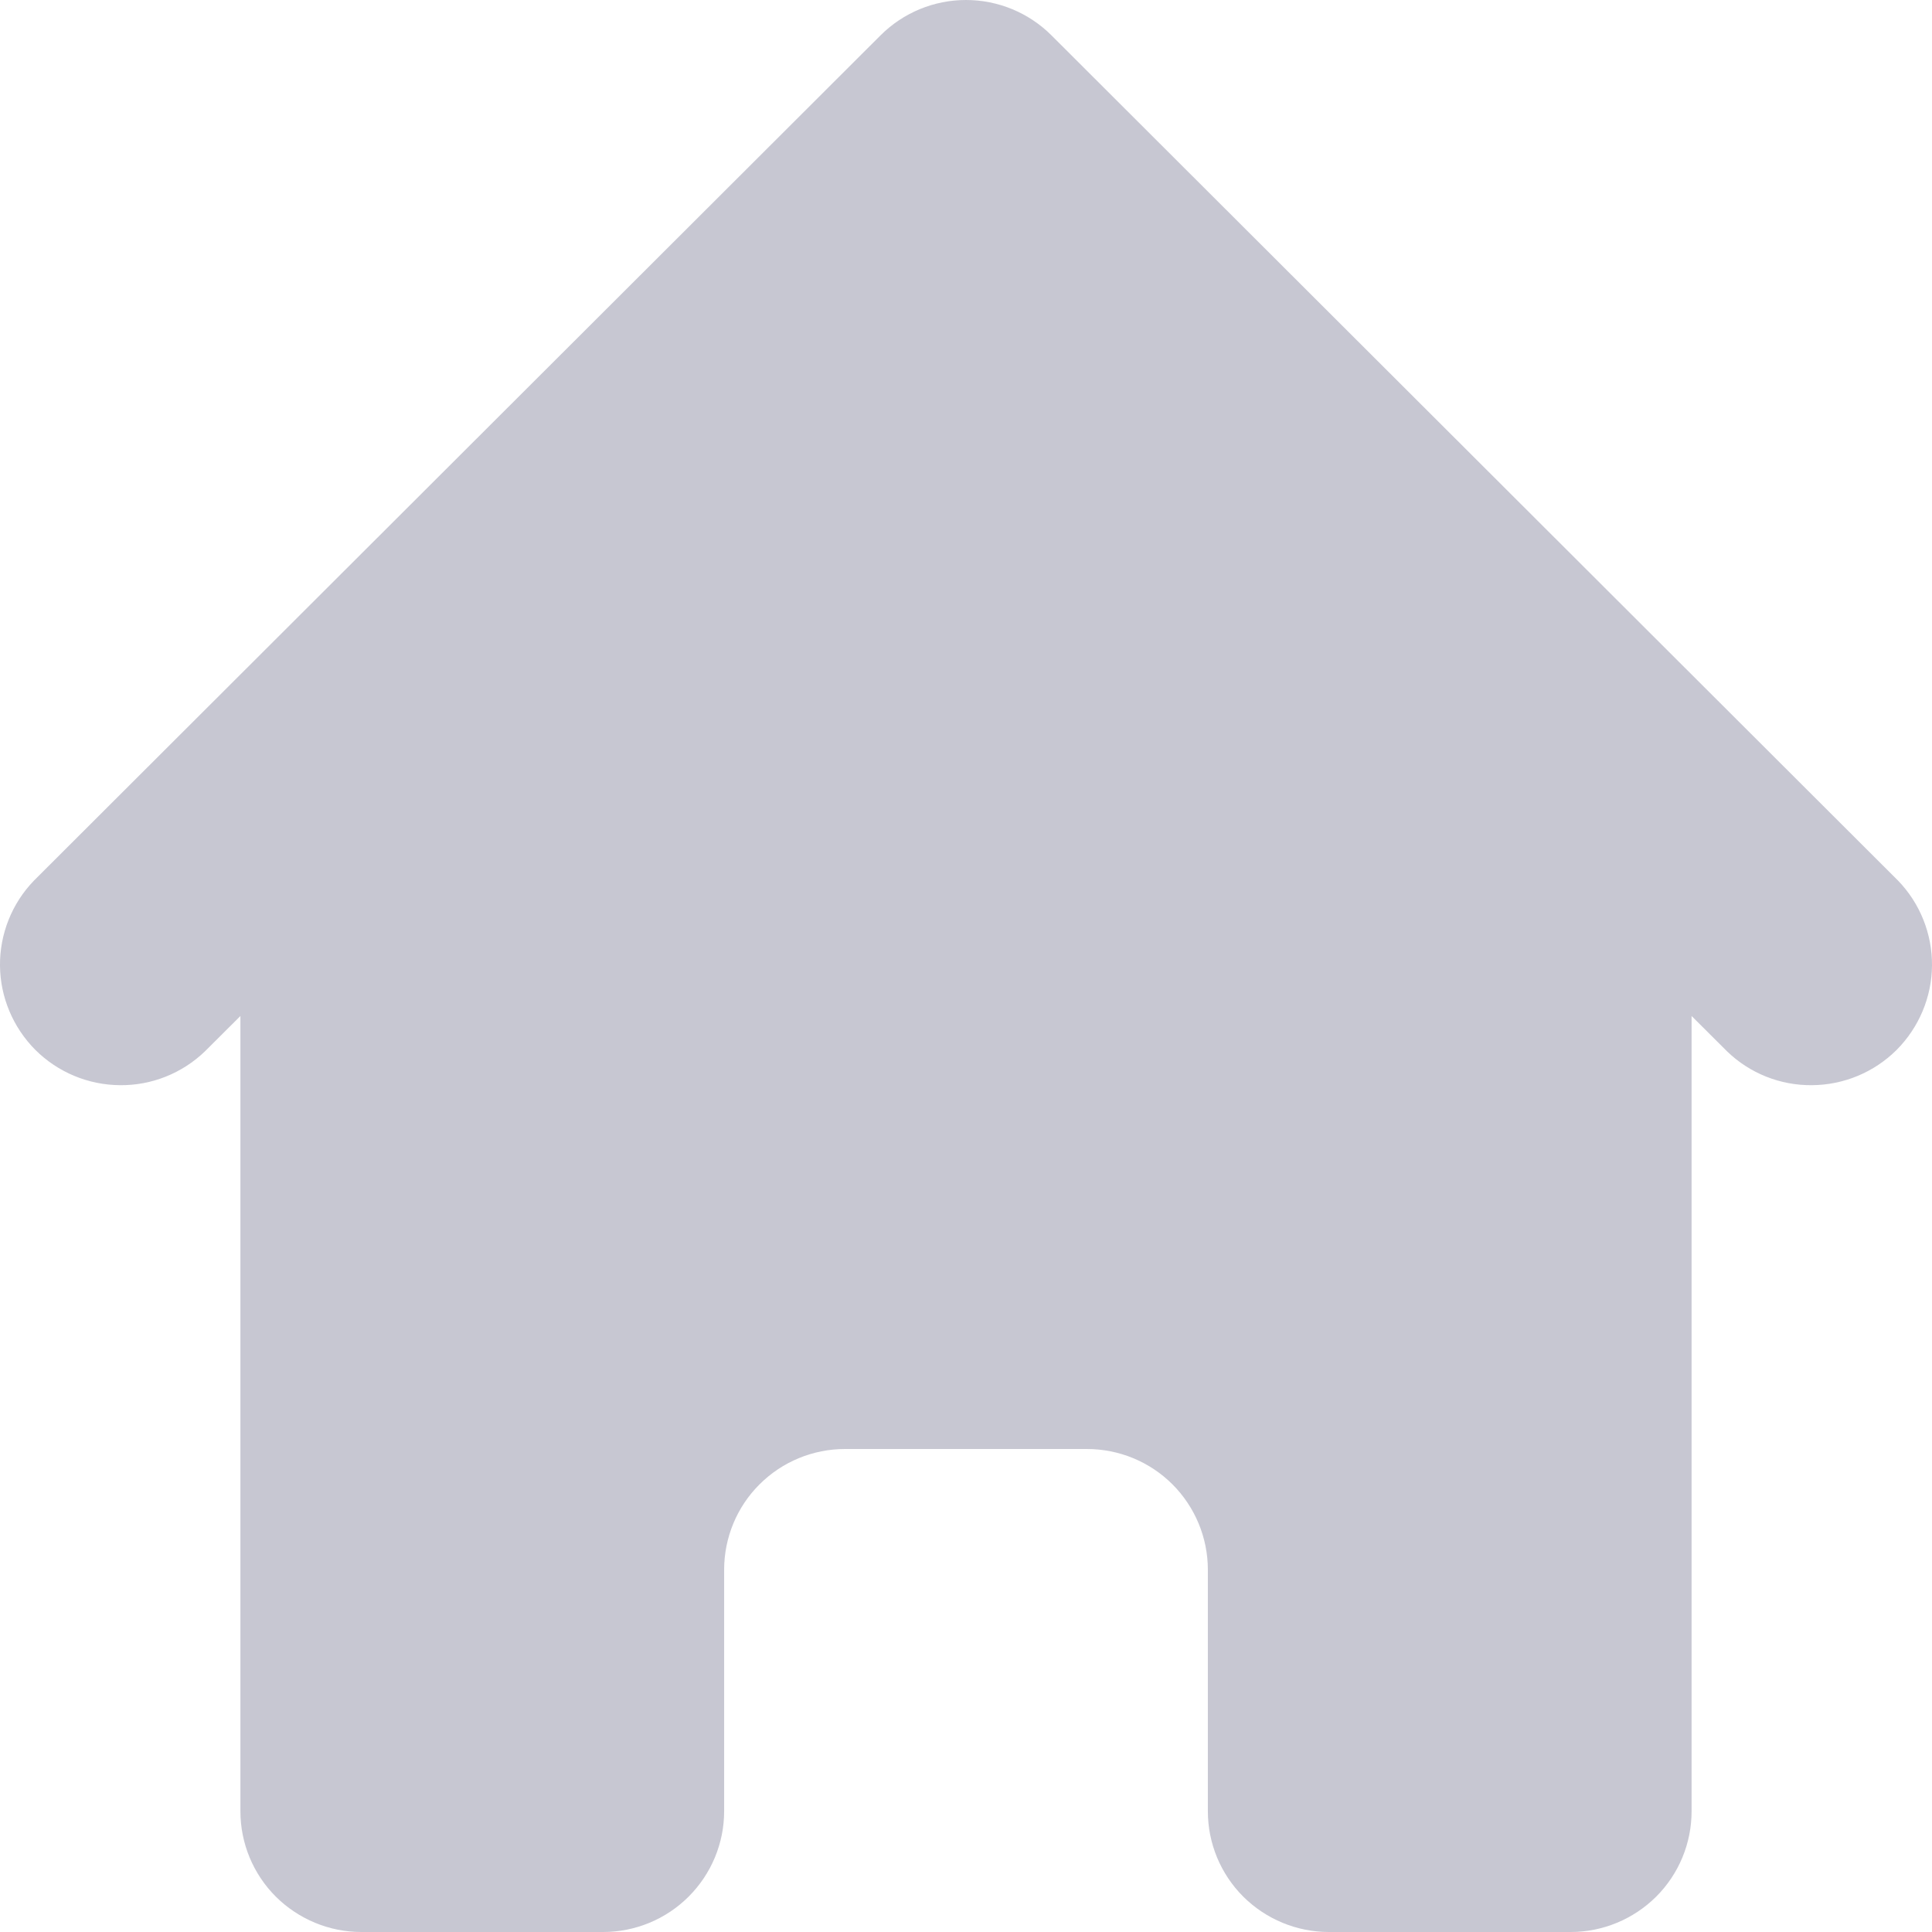 <svg width="16" height="16" viewBox="0 0 16 16" fill="none" xmlns="http://www.w3.org/2000/svg">
<path d="M8.708 0.293C8.52 0.105 8.265 0 8 0C7.734 0 7.48 0.105 7.292 0.293L0.281 7.293C0.099 7.481 -0.002 7.734 -8.42095e-05 7.996C0.002 8.258 0.108 8.509 0.293 8.695C0.479 8.88 0.73 8.985 0.993 8.987C1.255 8.99 1.508 8.889 1.697 8.707L1.991 8.414V15C1.991 15.265 2.096 15.519 2.284 15.707C2.472 15.894 2.727 16 2.992 16H4.995C5.261 16 5.516 15.894 5.703 15.707C5.891 15.519 5.997 15.265 5.997 15V13C5.997 12.735 6.102 12.48 6.29 12.293C6.478 12.105 6.733 12 6.998 12H9.001C9.267 12 9.522 12.105 9.71 12.293C9.897 12.48 10.003 12.735 10.003 13V15C10.003 15.265 10.108 15.519 10.296 15.707C10.484 15.894 10.739 16 11.005 16H13.008C13.273 16 13.528 15.894 13.716 15.707C13.904 15.519 14.009 15.265 14.009 15V8.414L14.303 8.707C14.491 8.889 14.744 8.99 15.007 8.987C15.27 8.985 15.521 8.88 15.707 8.695C15.892 8.509 15.998 8.258 16 7.996C16.002 7.734 15.901 7.481 15.719 7.293L8.708 0.293V0.293Z" fill="#C7C7D2"/>
</svg>
